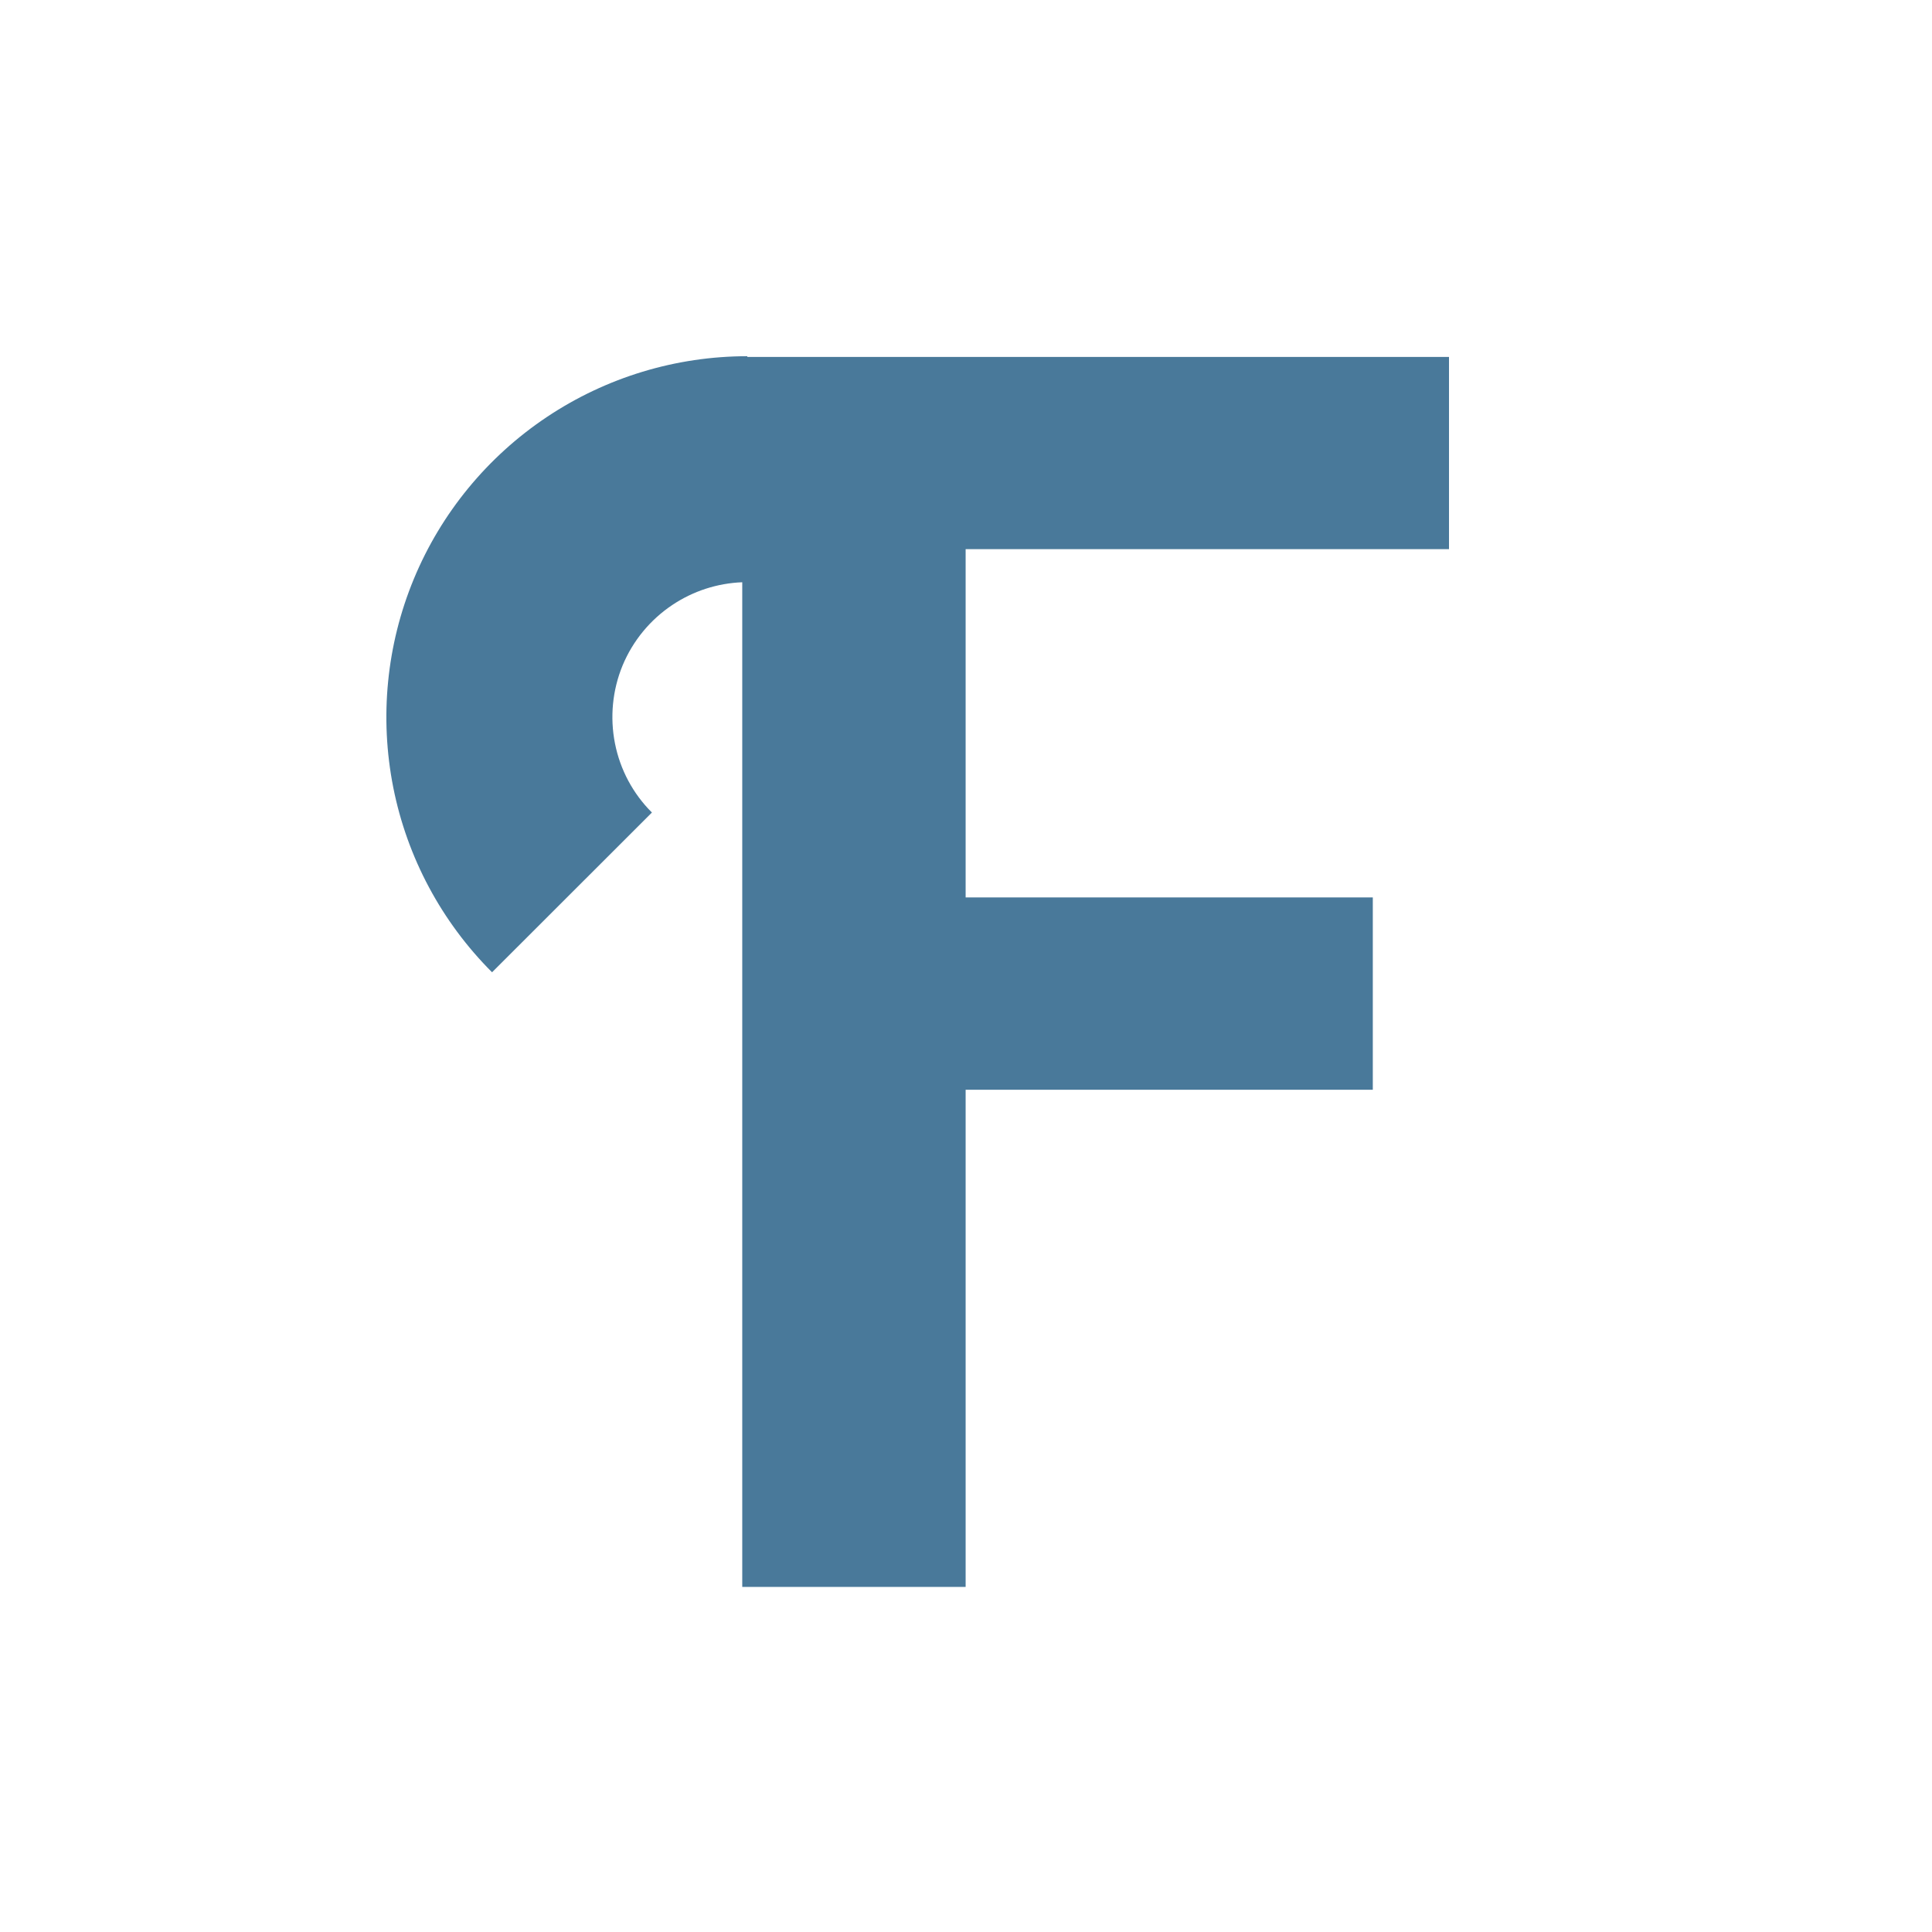 <svg width="16" height="16" viewBox="0 0 16 16" fill="none" xmlns="http://www.w3.org/2000/svg">
    <path fill-rule="evenodd" clip-rule="evenodd" d="M4.528 3.454C5.02 3.125 5.598 2.95 6.189 2.95V2.956H12V4.548H7.997V7.432H11.369V9.025H7.997V13.142H6.147V4.822C5.94 4.83 5.74 4.895 5.568 5.01C5.384 5.133 5.241 5.307 5.156 5.511C5.072 5.715 5.05 5.94 5.093 6.157C5.136 6.374 5.242 6.573 5.399 6.729L4.075 8.052C3.657 7.634 3.372 7.102 3.257 6.522C3.142 5.942 3.201 5.341 3.427 4.795C3.653 4.249 4.037 3.782 4.528 3.454Z" fill="#49799A"/>
</svg>
